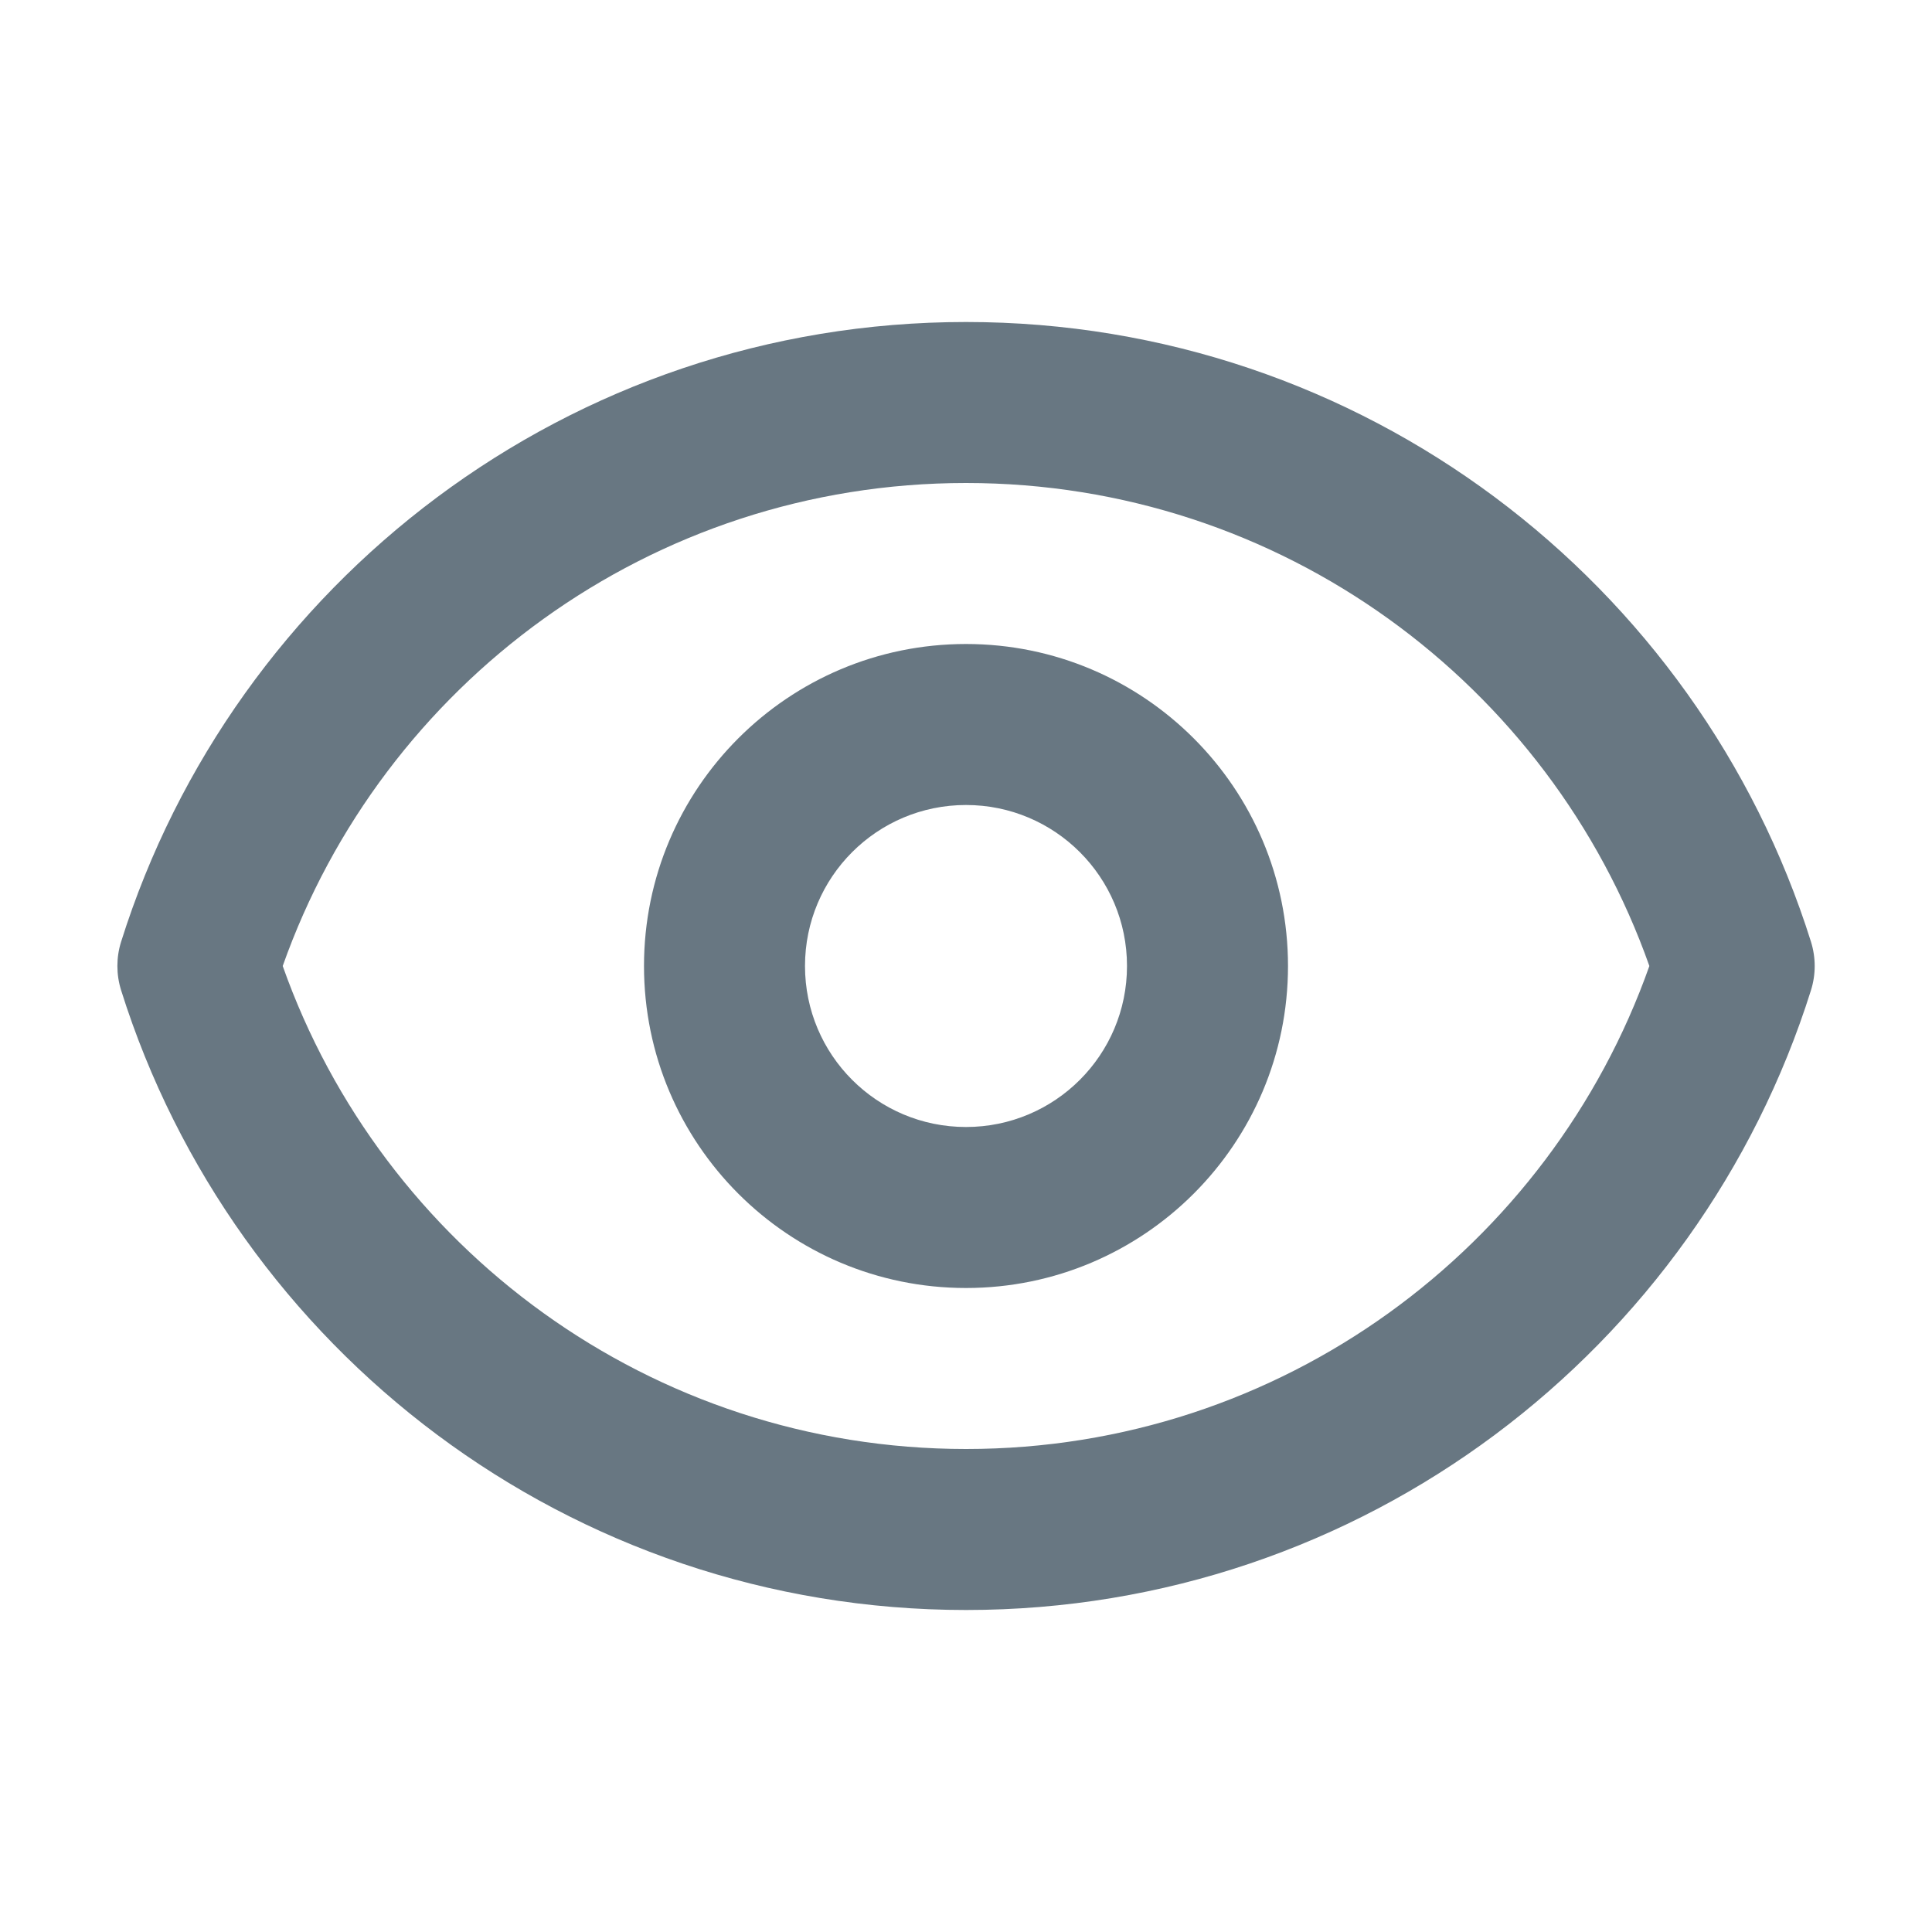 <svg width="24" height="24" viewBox="0 0 24 24" fill="none" xmlns="http://www.w3.org/2000/svg">
<path fill-rule="evenodd" clip-rule="evenodd" d="M3.512 12C4.748 15.496 8.083 18 12.001 18C15.918 18 19.253 15.497 20.489 12C19.253 8.503 15.918 6 12 6C8.083 6 4.748 8.503 3.512 12ZM1.504 11.7C2.906 7.238 7.074 4 12 4C16.927 4 21.095 7.238 22.497 11.7C22.558 11.896 22.558 12.105 22.497 12.3C21.095 16.762 16.927 20 12.001 20C7.074 20 2.906 16.762 1.504 12.3C1.443 12.104 1.443 11.895 1.504 11.7ZM12 10C10.895 10 10 10.895 10 12C10 13.105 10.895 14 12 14C13.105 14 14 13.105 14 12C14 10.895 13.105 10 12 10ZM8 12C8 9.791 9.791 8 12 8C14.209 8 16 9.791 16 12C16 14.209 14.209 16 12 16C9.791 16 8 14.209 8 12Z" fill="#687782"/>
</svg>
